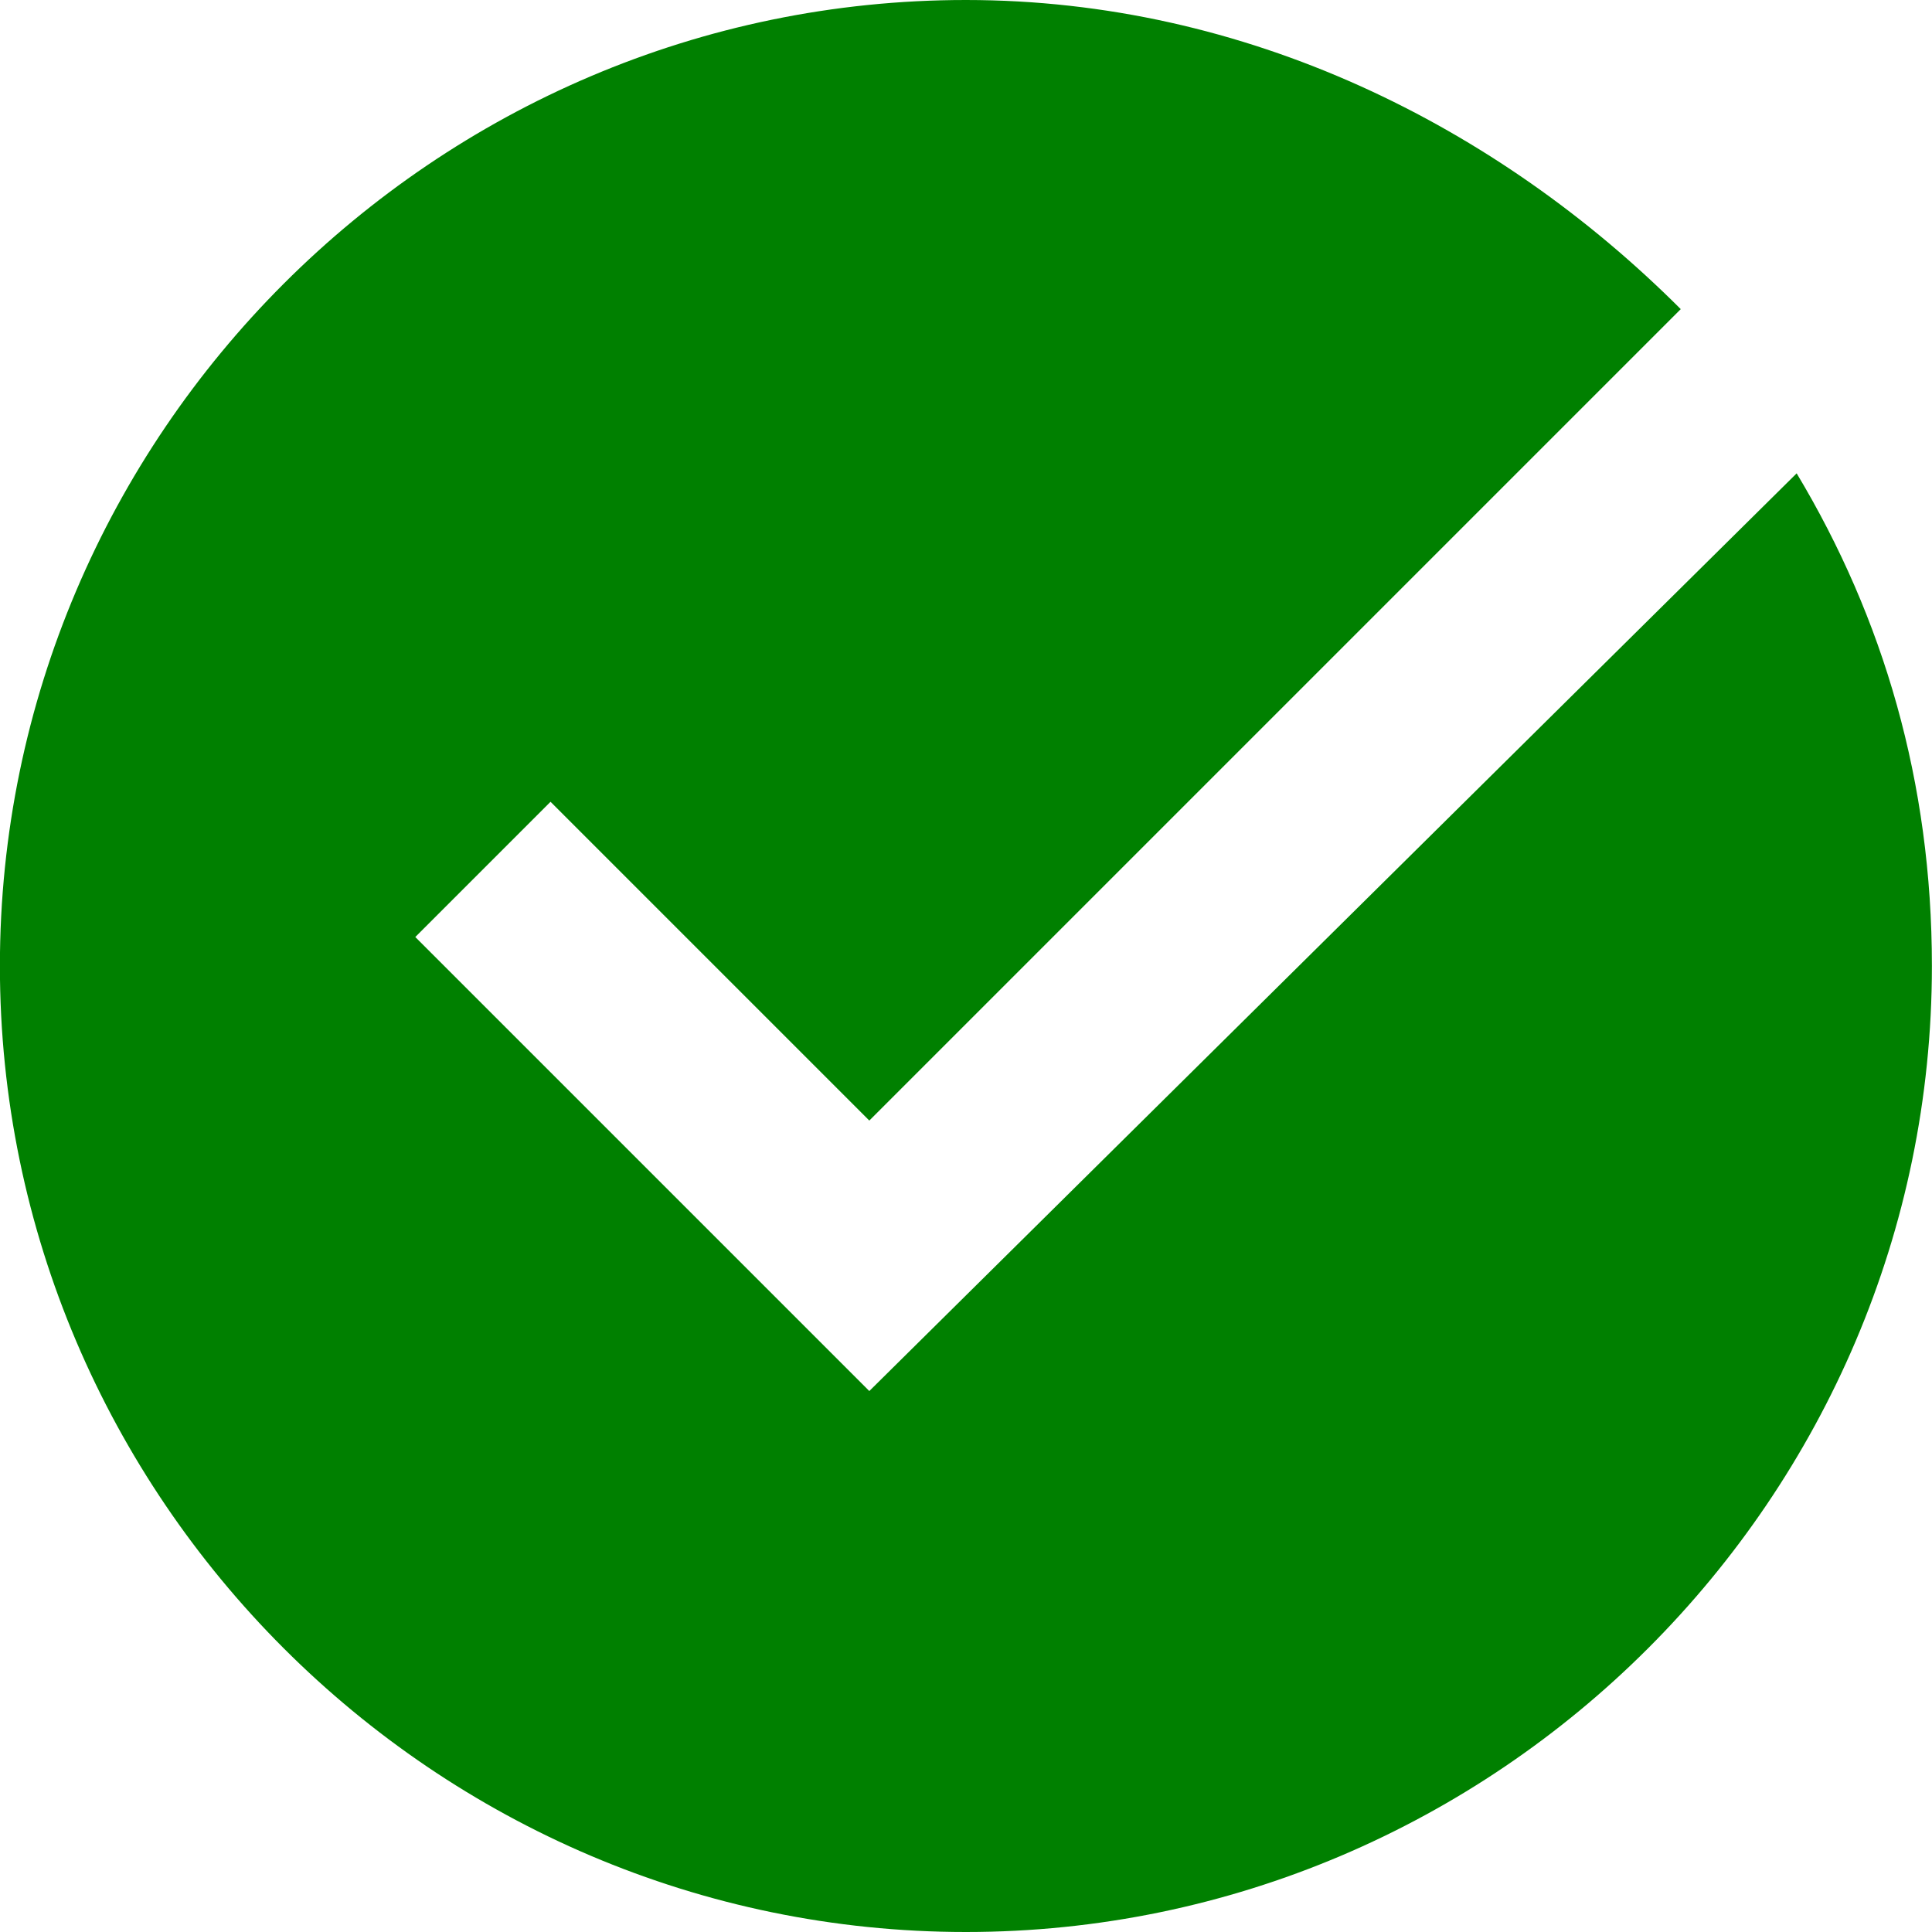 <svg width="20" height="20" viewBox="0 0 20 20" fill="none" xmlns="http://www.w3.org/2000/svg">
<path d="M8.999 14.4L4.299 9.7L5.699 8.3L8.999 11.6L17.399 3.2C15.499 1.3 12.899 0 9.999 0C4.499 0 -0.001 4.5 -0.001 10C-0.001 15.5 4.499 20 9.999 20C15.499 20 19.999 15.5 19.999 10C19.999 8.1 19.499 6.4 18.599 4.9L8.999 14.4Z" fill="#008000"/>
</svg>
